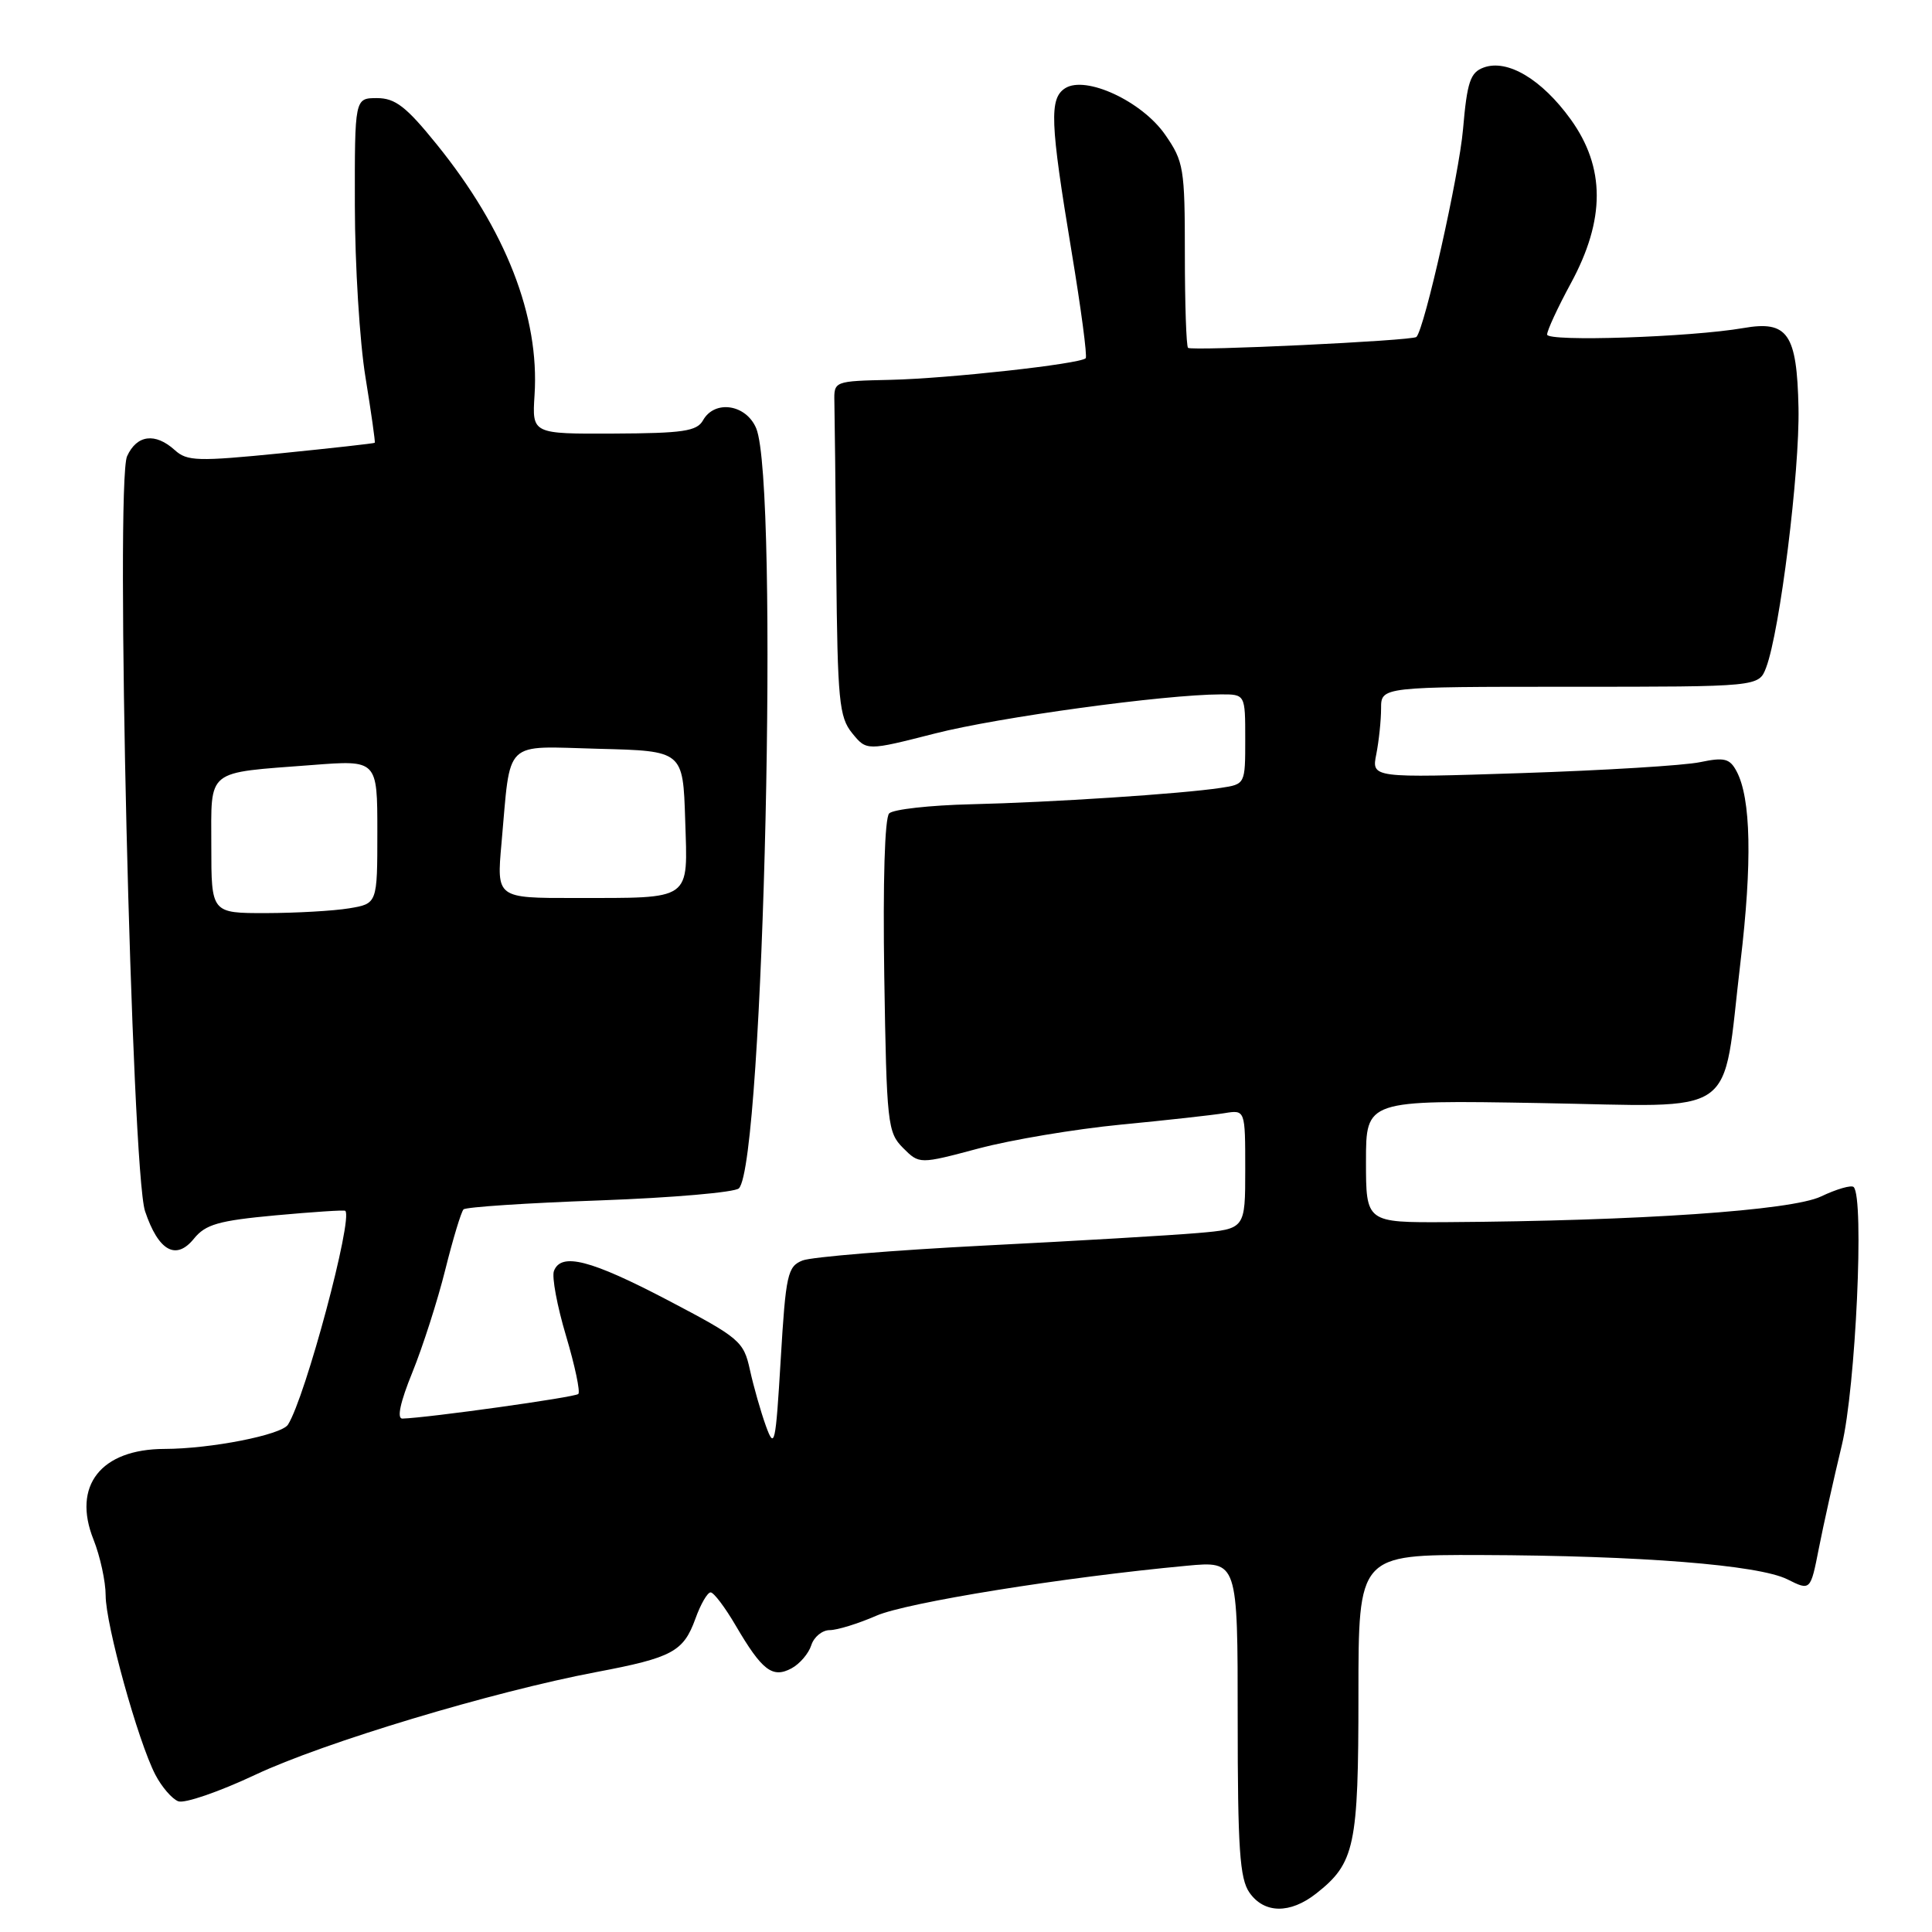 <?xml version="1.0" encoding="UTF-8" standalone="no"?>
<!DOCTYPE svg PUBLIC "-//W3C//DTD SVG 1.1//EN" "http://www.w3.org/Graphics/SVG/1.1/DTD/svg11.dtd" >
<svg xmlns="http://www.w3.org/2000/svg" xmlns:xlink="http://www.w3.org/1999/xlink" version="1.1" viewBox="0 0 256 256">
 <g >
 <path fill="currentColor"
d=" M 174.39 250.91 C 179.53 246.87 180.00 244.65 180.00 224.55 C 180.00 206.00 180.00 206.00 196.25 206.05 C 217.37 206.12 233.00 207.36 236.84 209.27 C 239.90 210.80 239.90 210.80 241.01 205.15 C 241.62 202.04 242.99 195.90 244.05 191.50 C 245.89 183.86 247.05 158.72 245.62 157.29 C 245.32 156.99 243.37 157.55 241.29 158.54 C 237.39 160.40 217.14 161.78 191.75 161.94 C 181.00 162.00 181.00 162.00 181.00 153.88 C 181.00 145.76 181.00 145.76 203.98 146.16 C 230.85 146.62 228.12 148.54 230.62 127.50 C 232.19 114.29 232.02 105.77 230.10 102.19 C 229.20 100.50 228.47 100.32 225.27 100.99 C 223.20 101.43 212.55 102.08 201.62 102.44 C 181.73 103.09 181.73 103.09 182.37 99.92 C 182.71 98.18 183.00 95.46 183.00 93.87 C 183.00 91.00 183.00 91.00 208.02 91.00 C 233.05 91.00 233.05 91.00 234.02 88.46 C 235.84 83.65 238.48 62.49 238.31 54.03 C 238.10 44.19 236.89 42.44 231.00 43.47 C 224.01 44.68 205.00 45.31 205.00 44.33 C 205.00 43.79 206.41 40.74 208.14 37.55 C 212.73 29.09 212.72 22.20 208.13 15.82 C 204.30 10.51 199.74 7.79 196.59 8.95 C 194.82 9.60 194.40 10.85 193.86 17.11 C 193.34 23.17 188.76 43.57 187.68 44.65 C 187.18 45.15 157.87 46.54 157.42 46.09 C 157.19 45.86 157.00 40.25 157.00 33.64 C 157.00 22.30 156.85 21.39 154.39 17.85 C 151.32 13.42 143.87 9.96 141.14 11.69 C 139.02 13.05 139.14 16.17 141.98 33.28 C 143.24 40.86 144.09 47.24 143.86 47.47 C 143.10 48.23 125.62 50.16 118.00 50.33 C 110.51 50.50 110.50 50.50 110.56 53.25 C 110.60 54.76 110.71 64.73 110.81 75.39 C 110.98 92.83 111.19 95.02 112.91 97.14 C 114.83 99.50 114.83 99.50 123.89 97.19 C 132.30 95.04 154.27 92.03 161.75 92.01 C 165.00 92.00 165.00 92.00 165.00 97.95 C 165.00 103.91 165.00 103.91 161.75 104.40 C 156.53 105.19 139.31 106.32 128.65 106.57 C 123.23 106.70 118.36 107.24 117.82 107.78 C 117.23 108.37 116.98 116.85 117.17 129.35 C 117.48 148.90 117.61 150.06 119.66 152.11 C 121.82 154.27 121.82 154.27 129.66 152.18 C 133.97 151.03 142.45 149.61 148.50 149.02 C 154.55 148.44 160.74 147.75 162.25 147.50 C 165.00 147.05 165.00 147.05 165.00 154.95 C 165.00 162.84 165.00 162.84 158.75 163.38 C 155.31 163.68 142.60 164.43 130.50 165.04 C 118.40 165.66 107.53 166.55 106.34 167.02 C 104.36 167.81 104.12 168.85 103.45 180.12 C 102.77 191.47 102.63 192.11 101.48 188.93 C 100.80 187.04 99.85 183.71 99.37 181.52 C 98.54 177.73 98.03 177.29 88.50 172.29 C 78.27 166.93 74.35 165.92 73.40 168.41 C 73.10 169.18 73.82 173.05 75.00 177.00 C 76.18 180.96 76.91 184.42 76.63 184.71 C 76.18 185.15 56.71 187.87 53.32 187.97 C 52.56 187.99 53.03 185.80 54.64 181.85 C 56.01 178.47 57.98 172.35 59.00 168.25 C 60.02 164.16 61.11 160.56 61.42 160.25 C 61.73 159.94 69.85 159.40 79.48 159.06 C 89.10 158.71 97.40 157.99 97.91 157.46 C 101.21 154.06 103.25 64.07 100.20 56.75 C 98.86 53.56 94.69 52.94 93.15 55.70 C 92.34 57.14 90.49 57.41 81.35 57.45 C 70.50 57.50 70.50 57.50 70.83 52.35 C 71.51 41.93 67.02 30.44 57.86 19.12 C 53.82 14.12 52.37 13.00 49.95 13.00 C 47.00 13.00 47.00 13.00 47.02 27.25 C 47.03 35.09 47.66 45.33 48.43 50.00 C 49.19 54.67 49.74 58.57 49.66 58.67 C 49.57 58.76 43.98 59.38 37.24 60.06 C 26.18 61.16 24.79 61.12 23.16 59.64 C 20.57 57.30 18.13 57.61 16.84 60.45 C 15.25 63.93 17.43 155.12 19.22 160.49 C 20.99 165.76 23.31 167.07 25.69 164.14 C 27.23 162.23 28.96 161.74 36.51 161.04 C 41.45 160.59 45.61 160.31 45.75 160.44 C 46.82 161.41 40.47 185.14 38.16 188.77 C 37.30 190.14 27.90 191.98 21.80 191.99 C 13.36 192.01 9.54 196.88 12.39 204.00 C 13.27 206.22 14.00 209.56 14.00 211.41 C 14.00 215.25 18.28 230.71 20.58 235.15 C 21.42 236.77 22.79 238.36 23.62 238.68 C 24.45 239.00 29.04 237.42 33.82 235.17 C 42.86 230.91 65.21 224.17 79.05 221.55 C 89.09 219.65 90.56 218.85 92.14 214.50 C 92.83 212.57 93.74 211.00 94.16 211.00 C 94.58 211.00 96.08 212.99 97.50 215.42 C 100.98 221.36 102.36 222.41 104.87 221.07 C 105.97 220.48 107.15 219.10 107.50 218.00 C 107.85 216.90 108.95 216.00 109.94 216.00 C 110.93 216.00 113.72 215.14 116.12 214.09 C 120.14 212.34 140.92 208.99 157.25 207.47 C 164.00 206.84 164.00 206.84 164.00 227.70 C 164.00 244.96 164.27 248.94 165.56 250.78 C 167.51 253.57 170.94 253.62 174.39 250.91 Z  M 28.00 112.11 C 28.00 101.76 27.13 102.46 41.36 101.37 C 50.00 100.70 50.00 100.70 50.00 110.22 C 50.00 119.74 50.00 119.74 46.25 120.36 C 44.19 120.70 39.24 120.98 35.25 120.99 C 28.00 121.00 28.00 121.00 28.00 112.11 Z  M 66.45 111.75 C 67.71 97.75 66.53 98.89 79.34 99.22 C 90.50 99.50 90.50 99.50 90.79 108.62 C 91.13 119.49 91.86 118.97 76.15 118.99 C 65.80 119.00 65.80 119.00 66.45 111.75 Z "/>
</g>
</svg>